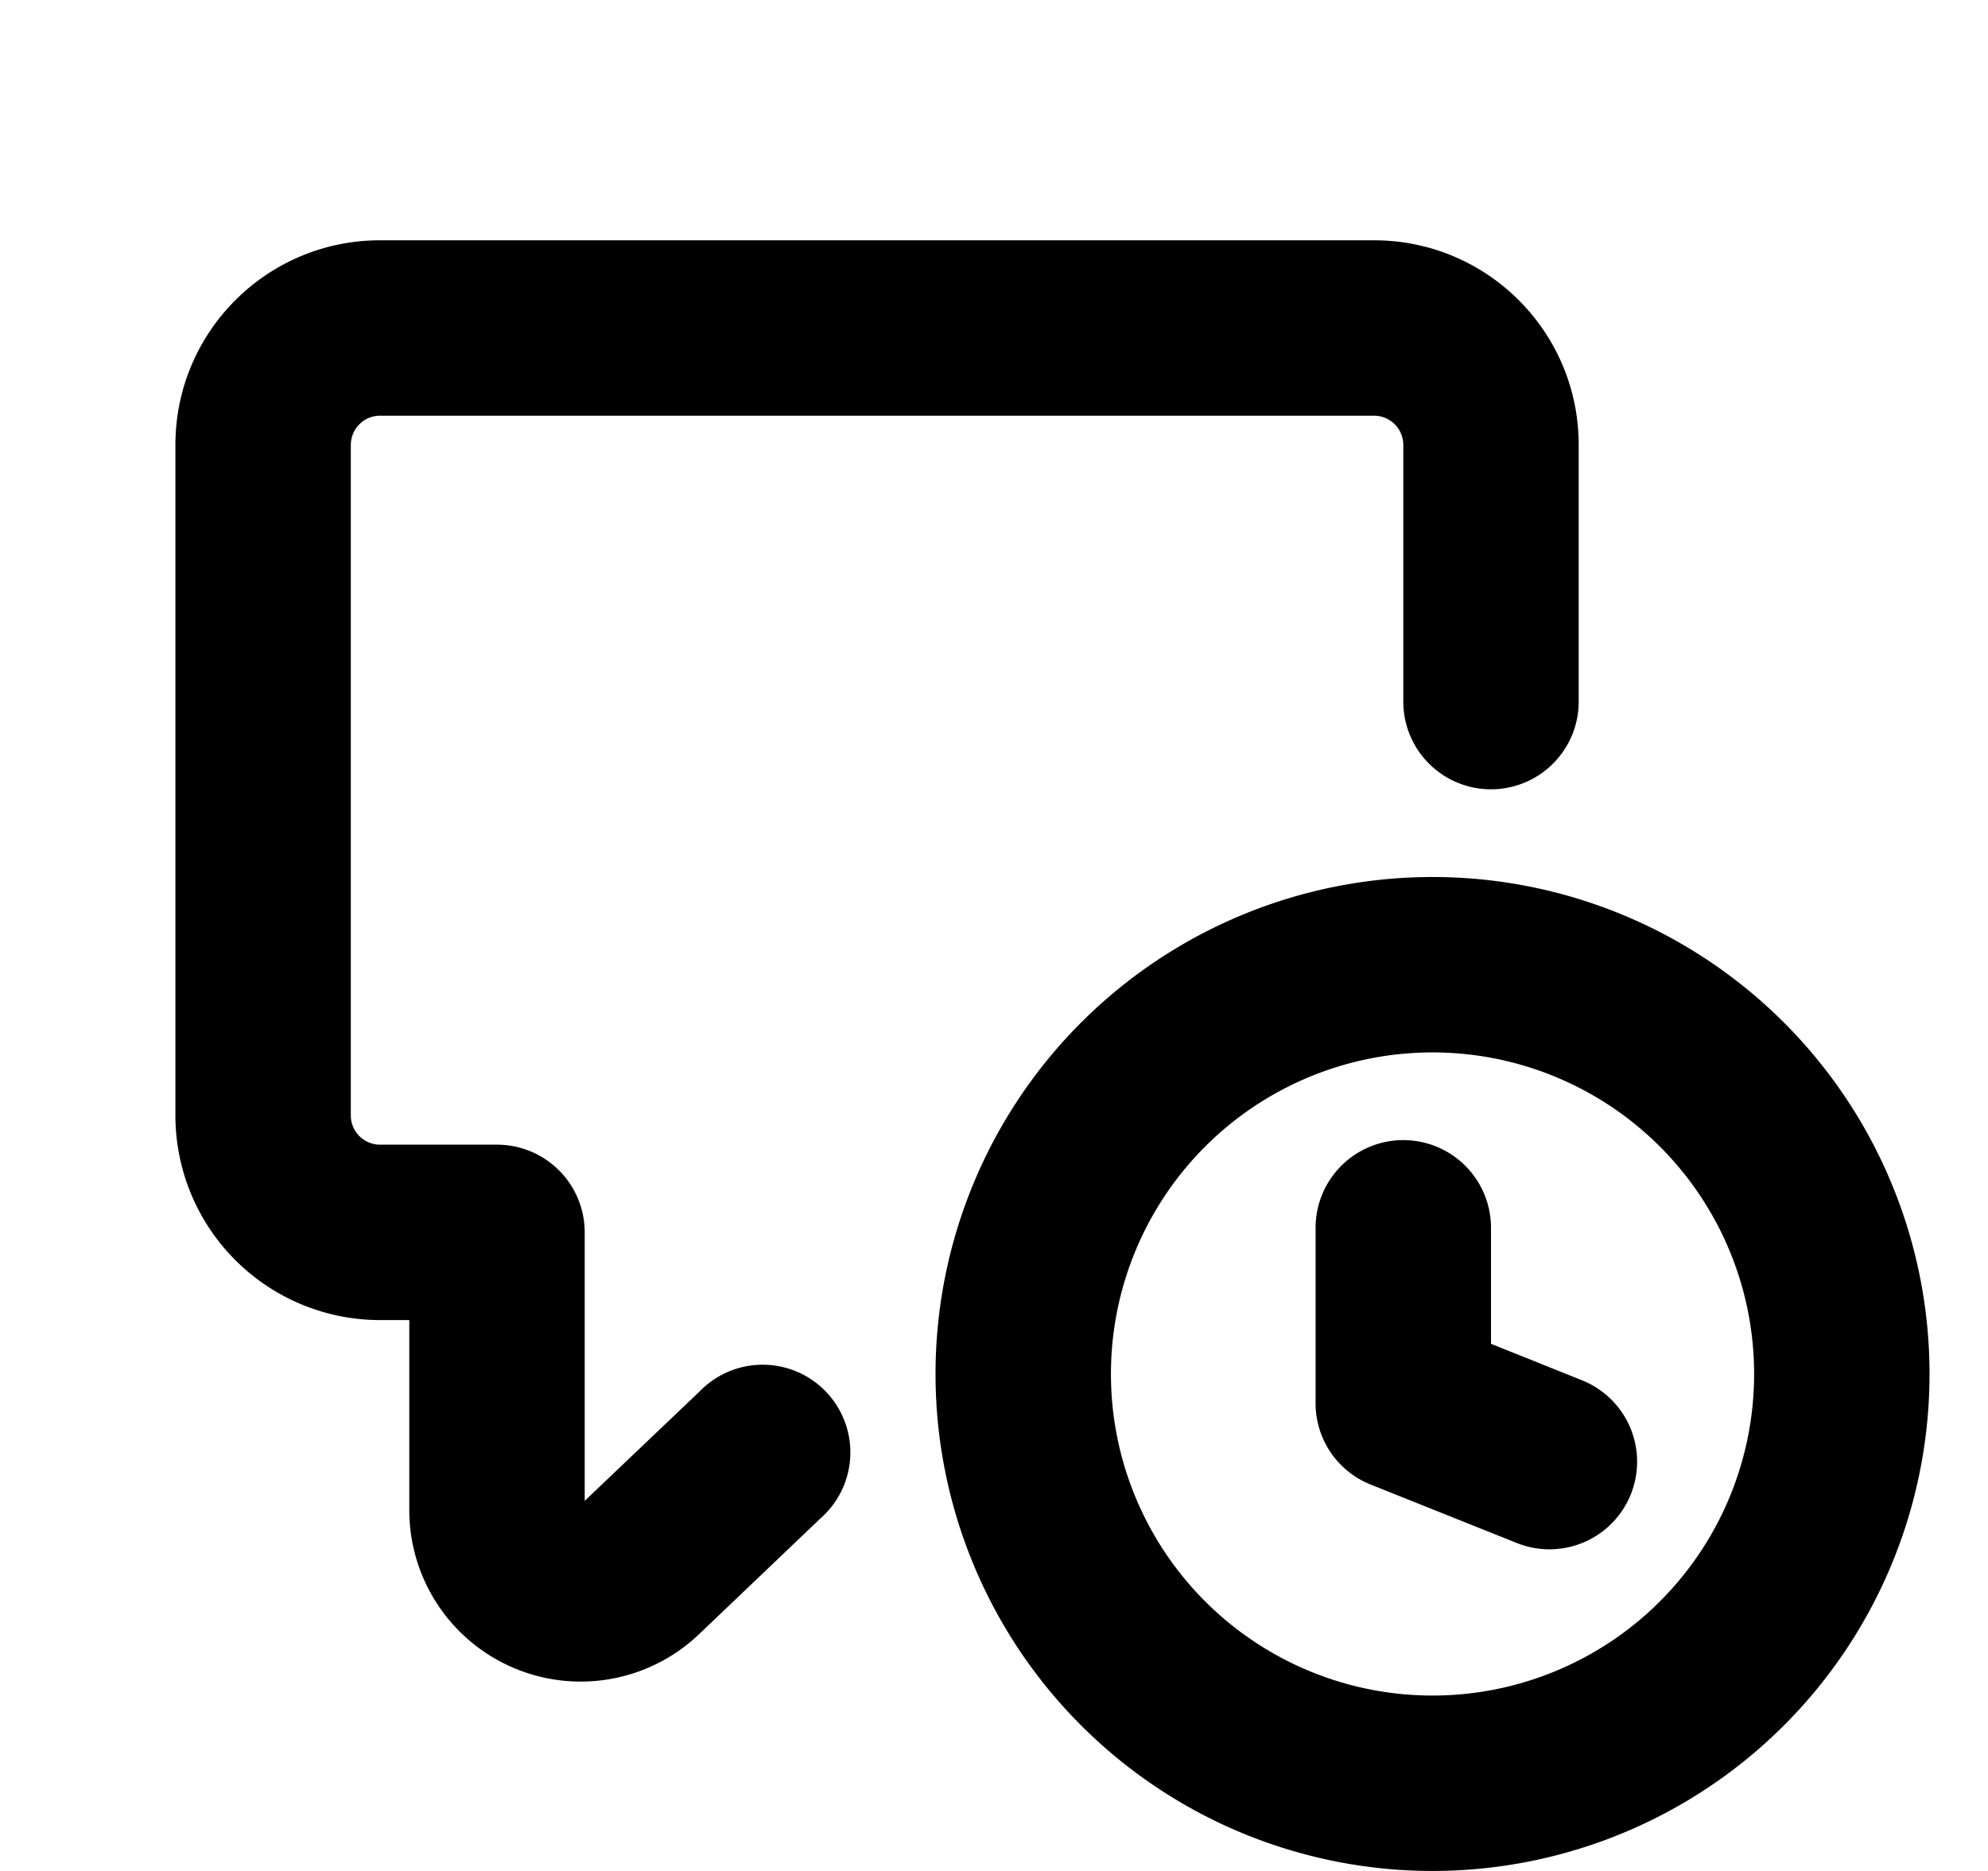 <svg xmlns="http://www.w3.org/2000/svg" width="17" height="16" viewBox="0 0 17 16"><path d="M3.25 3.555a.25.25 0 0 0-.25.25v5.734c0 .138.112.25.25.25h1a.75.75 0 0 1 .75.75v2.296l.983-.936a.75.75 0 1 1 1.034 1.085l-1.043.995a1.466 1.466 0 0 1-2.474-1.06v-1.63h-.25a1.75 1.75 0 0 1-1.75-1.75V3.805c0-.967.783-1.75 1.75-1.75h8.5c.967 0 1.75.783 1.75 1.75V6A.75.75 0 0 1 12 6V3.805a.25.25 0 0 0-.25-.25Z"/><path d="M8 11.75a4.25 4.25 0 1 1 8.5 0 4.25 4.25 0 0 1-8.5 0ZM12.25 9a2.75 2.75 0 1 0 0 5.5 2.75 2.75 0 0 0 0-5.5Z"/><path d="M12 9.75a.75.75 0 0 1 .75.75v.992l.778.312a.749.749 0 1 1-.556 1.392l-1.25-.5A.748.748 0 0 1 11.25 12v-1.5a.75.75 0 0 1 .75-.75Z"/></svg>